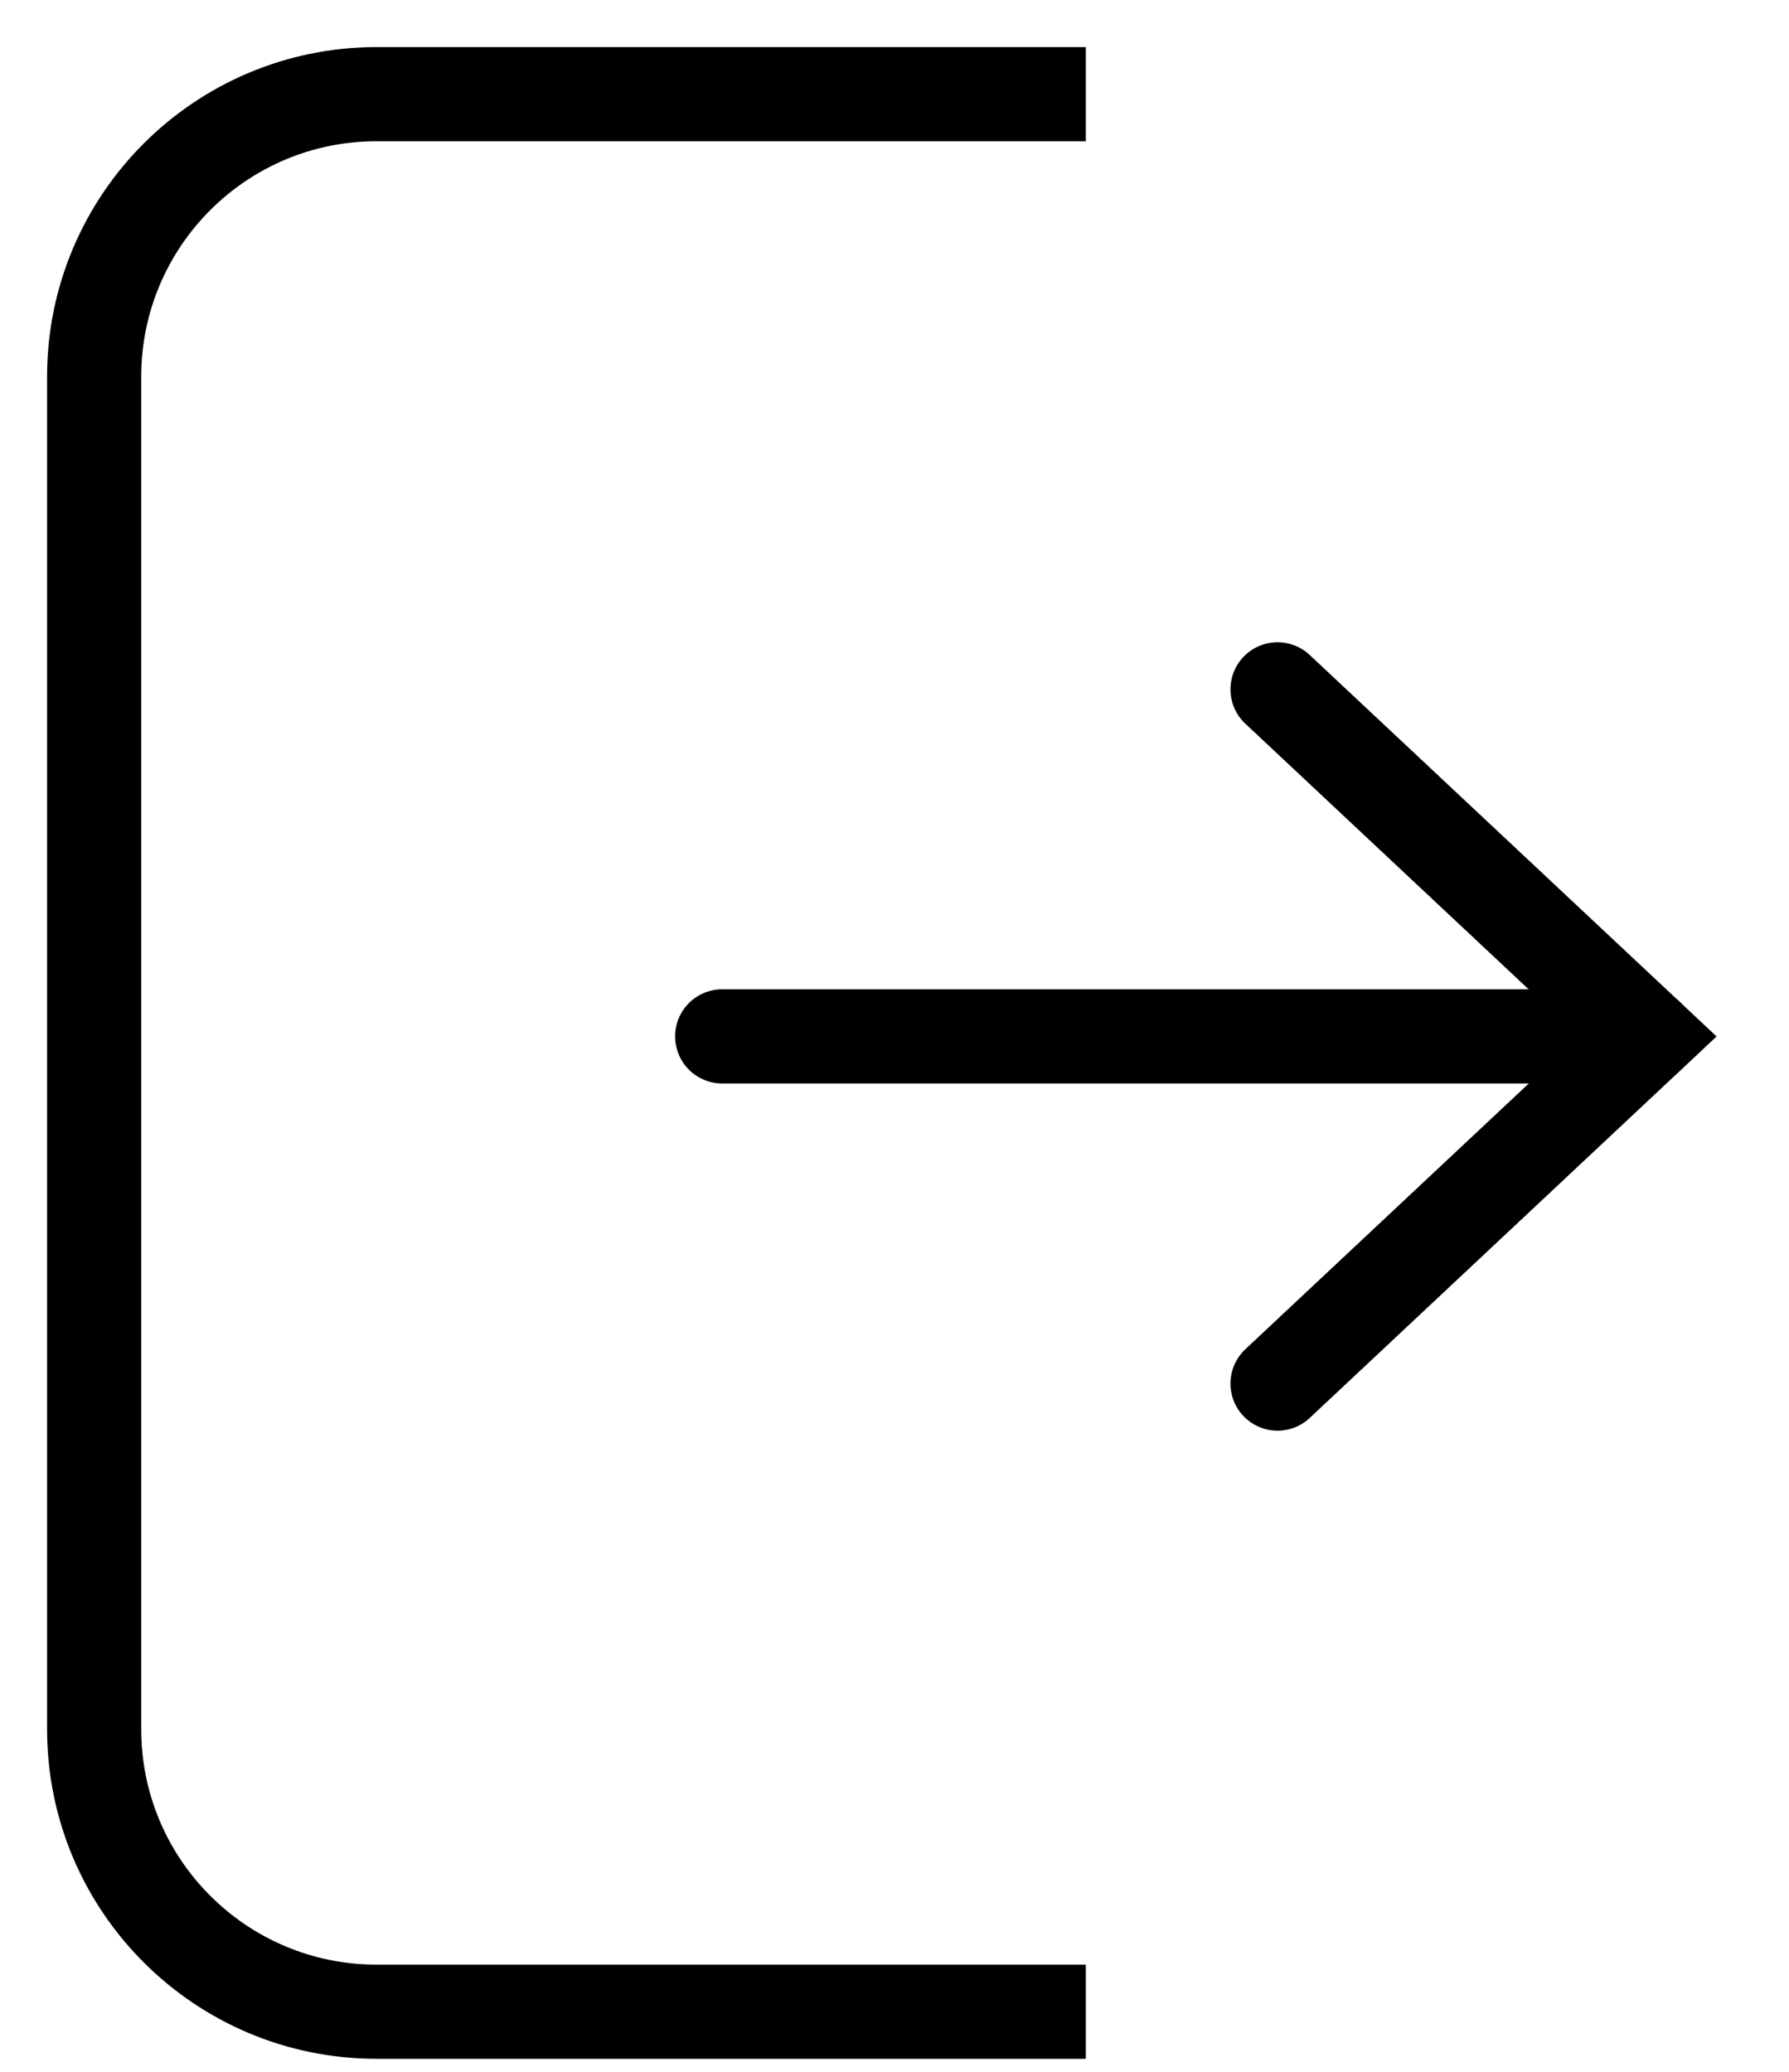 <svg width="19" height="22" viewBox="0 0 19 22" fill="none" xmlns="http://www.w3.org/2000/svg">
<path d="M11.532 1H4C2.343 1 1 2.343 1 4V18.362C1 20.019 2.343 21.362 4 21.362H11.532" stroke="currentColor"/>
<path d="M7.67 11.005L17.5 11.005" stroke="currentColor" stroke-linecap="round"/>
<path d="M13.568 7.32L17.5 11.006L13.568 14.692" stroke="currentColor" stroke-linecap="round"/>
</svg>
